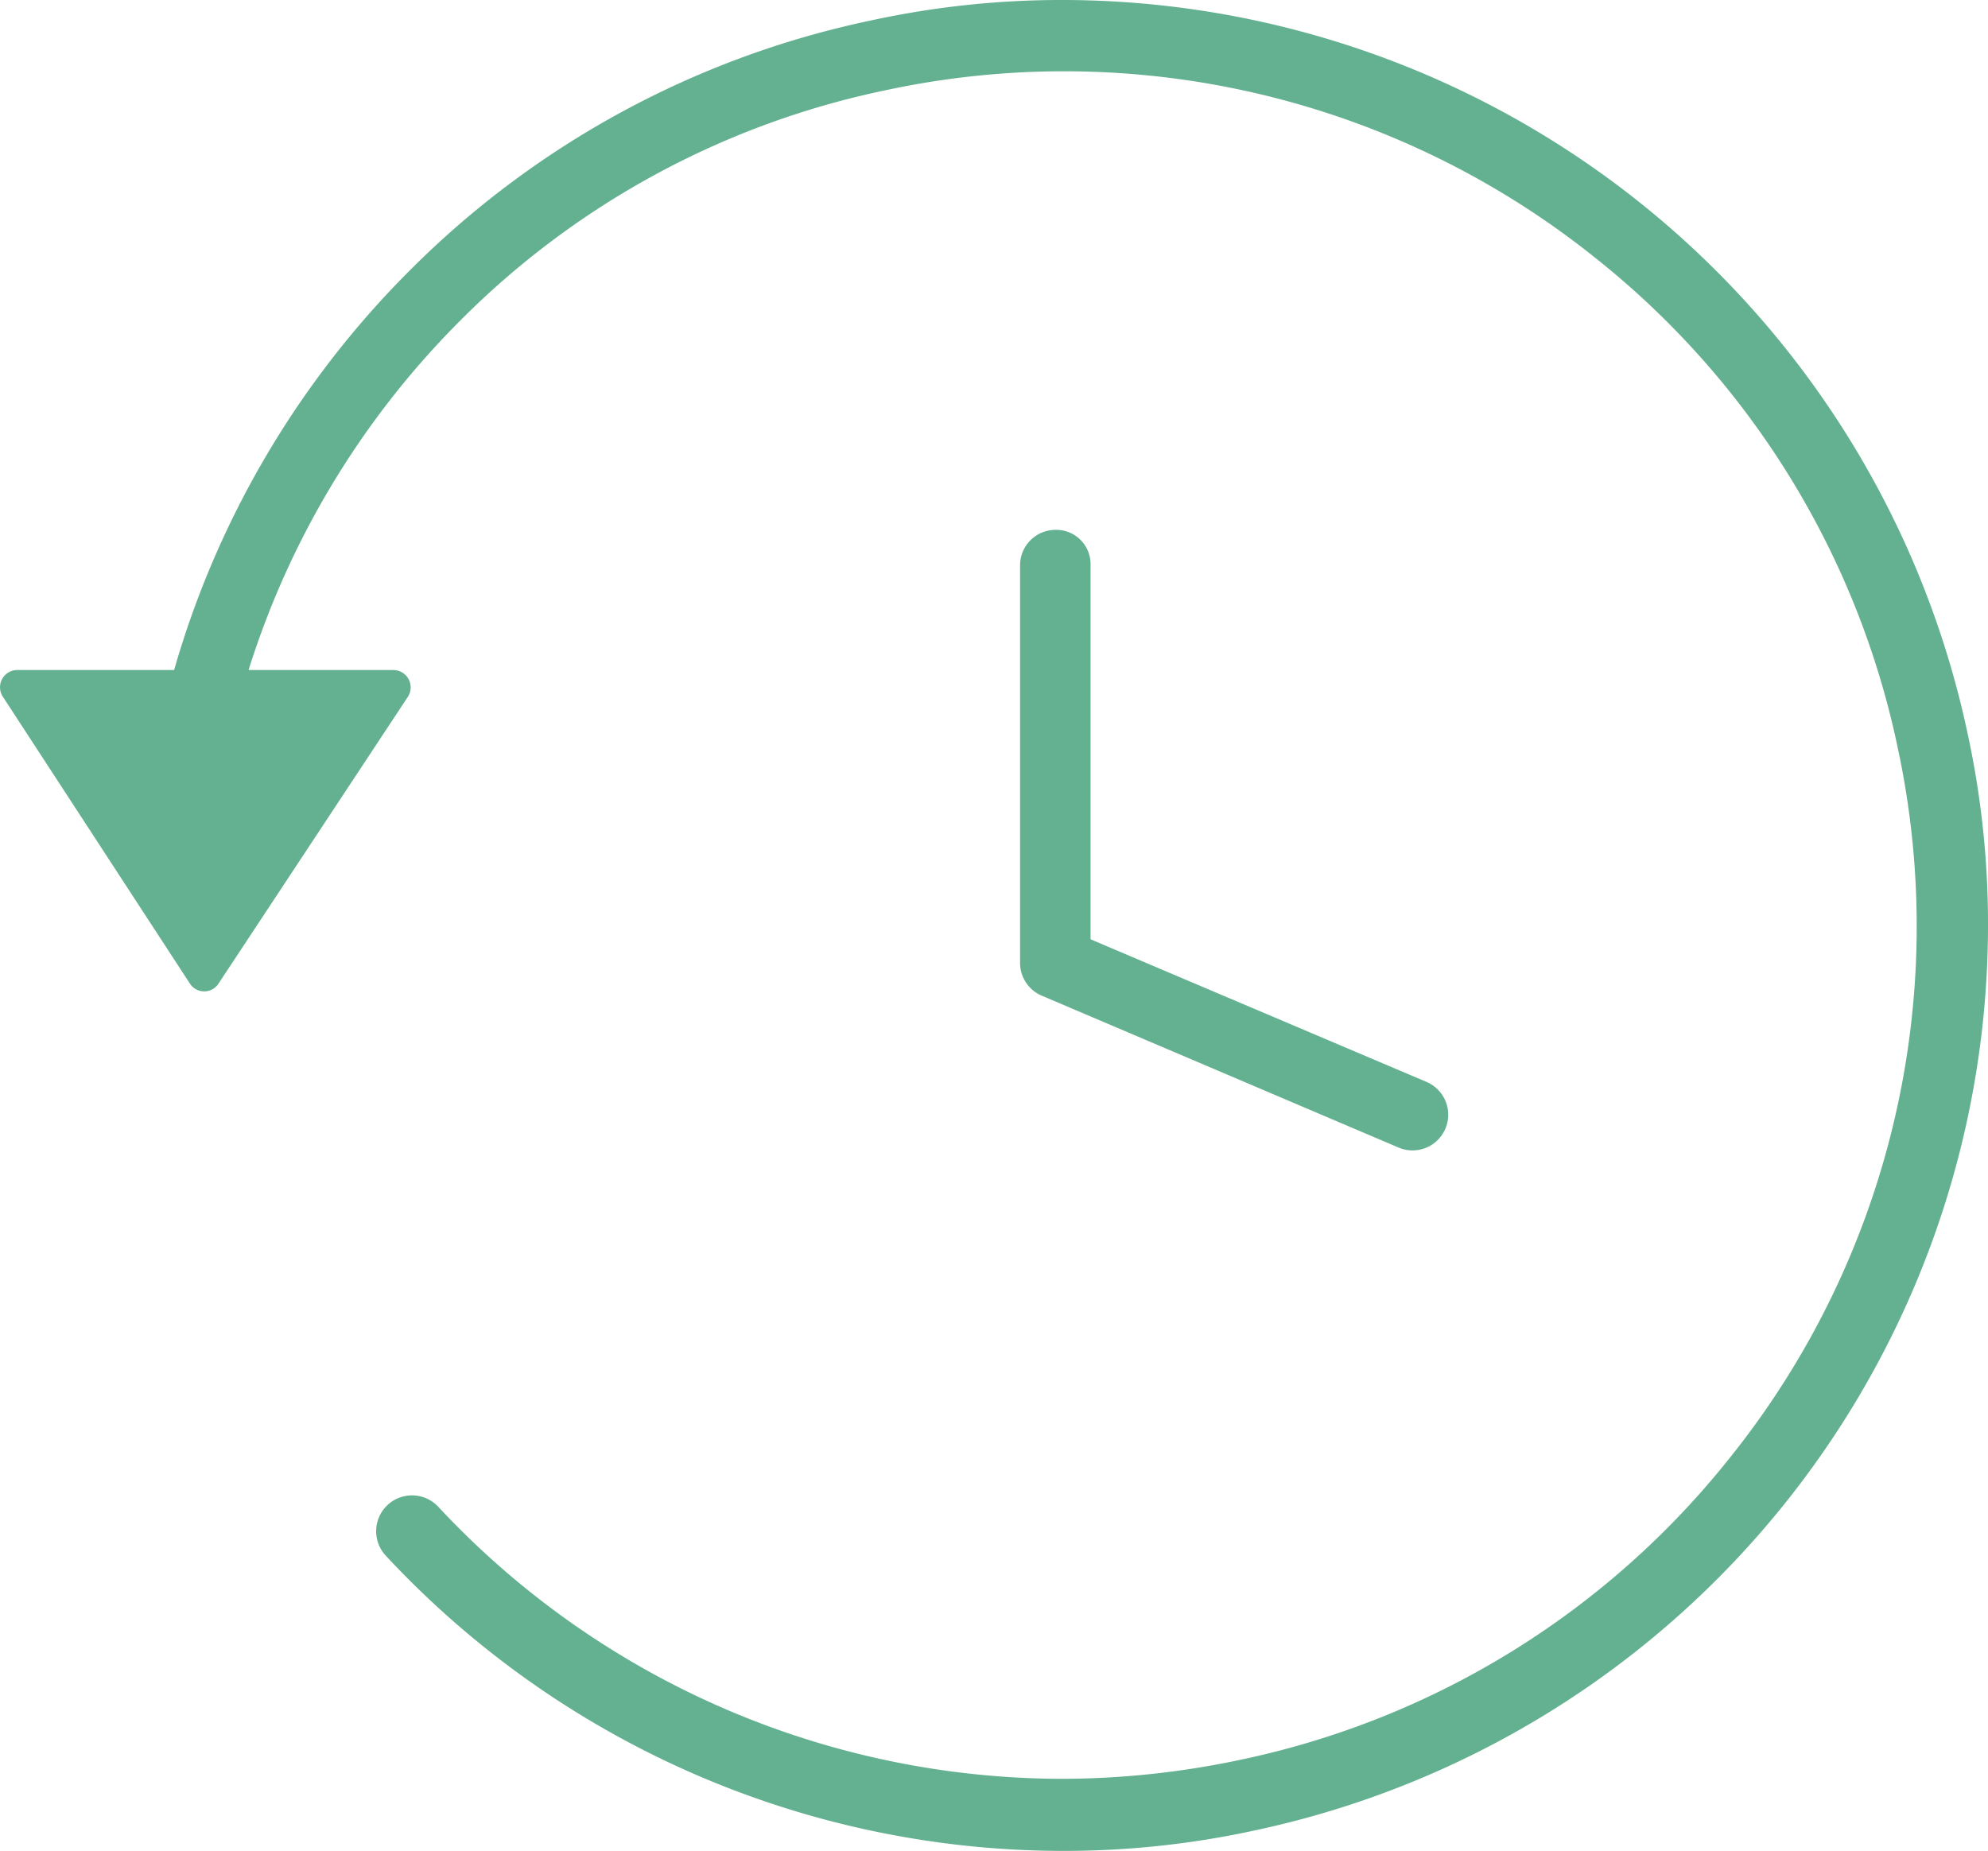 <svg xmlns="http://www.w3.org/2000/svg" viewBox="0 0 250.981 233.7">
  <defs>
    <style>
      .cls-1 {
        fill: #63b190;
      }
    </style>
  </defs>
  <g id="Group_1620" data-name="Group 1620" transform="translate(-0.019)">
    <path id="Path_623" data-name="Path 623" class="cls-1" d="M135.3,64.9a4.481,4.481,0,0,0-4.5,4.5h0v50.2a4.5,4.5,0,0,0,2.7,4.1l45.1,19.2a4.5,4.5,0,0,0,3.5-8.3l-42.4-18V69.4A4.337,4.337,0,0,0,135.3,64.9Z" transform="translate(-2 2)"/>
    <path id="Path_624" data-name="Path 624" class="cls-1" d="M248.4,92.5A116.914,116.914,0,0,0,134.3,0a113.128,113.128,0,0,0-24.4,2.6A115.722,115.722,0,0,0,51.8,34.1,116.9,116.9,0,0,0,22,84.6H2.2A2.176,2.176,0,0,0,.4,88L24,124.2a2.149,2.149,0,0,0,3.6,0L51.5,88a2.192,2.192,0,0,0-1.8-3.4H31.4A108.2,108.2,0,0,1,58.2,40.4a106.21,106.21,0,0,1,53.6-29,107.234,107.234,0,0,1,89.8,21.3,106.919,106.919,0,0,1,38,61.7,107.234,107.234,0,0,1-21.3,89.8,106.919,106.919,0,0,1-61.7,38,109,109,0,0,1-22.5,2.4,107.893,107.893,0,0,1-78.8-34.4,4.528,4.528,0,0,0-6.6,6.2,116.888,116.888,0,0,0,85.4,37.3,113.127,113.127,0,0,0,24.4-2.6A116.914,116.914,0,0,0,251,117,113.372,113.372,0,0,0,248.4,92.5Z"/>
  </g>
</svg>
